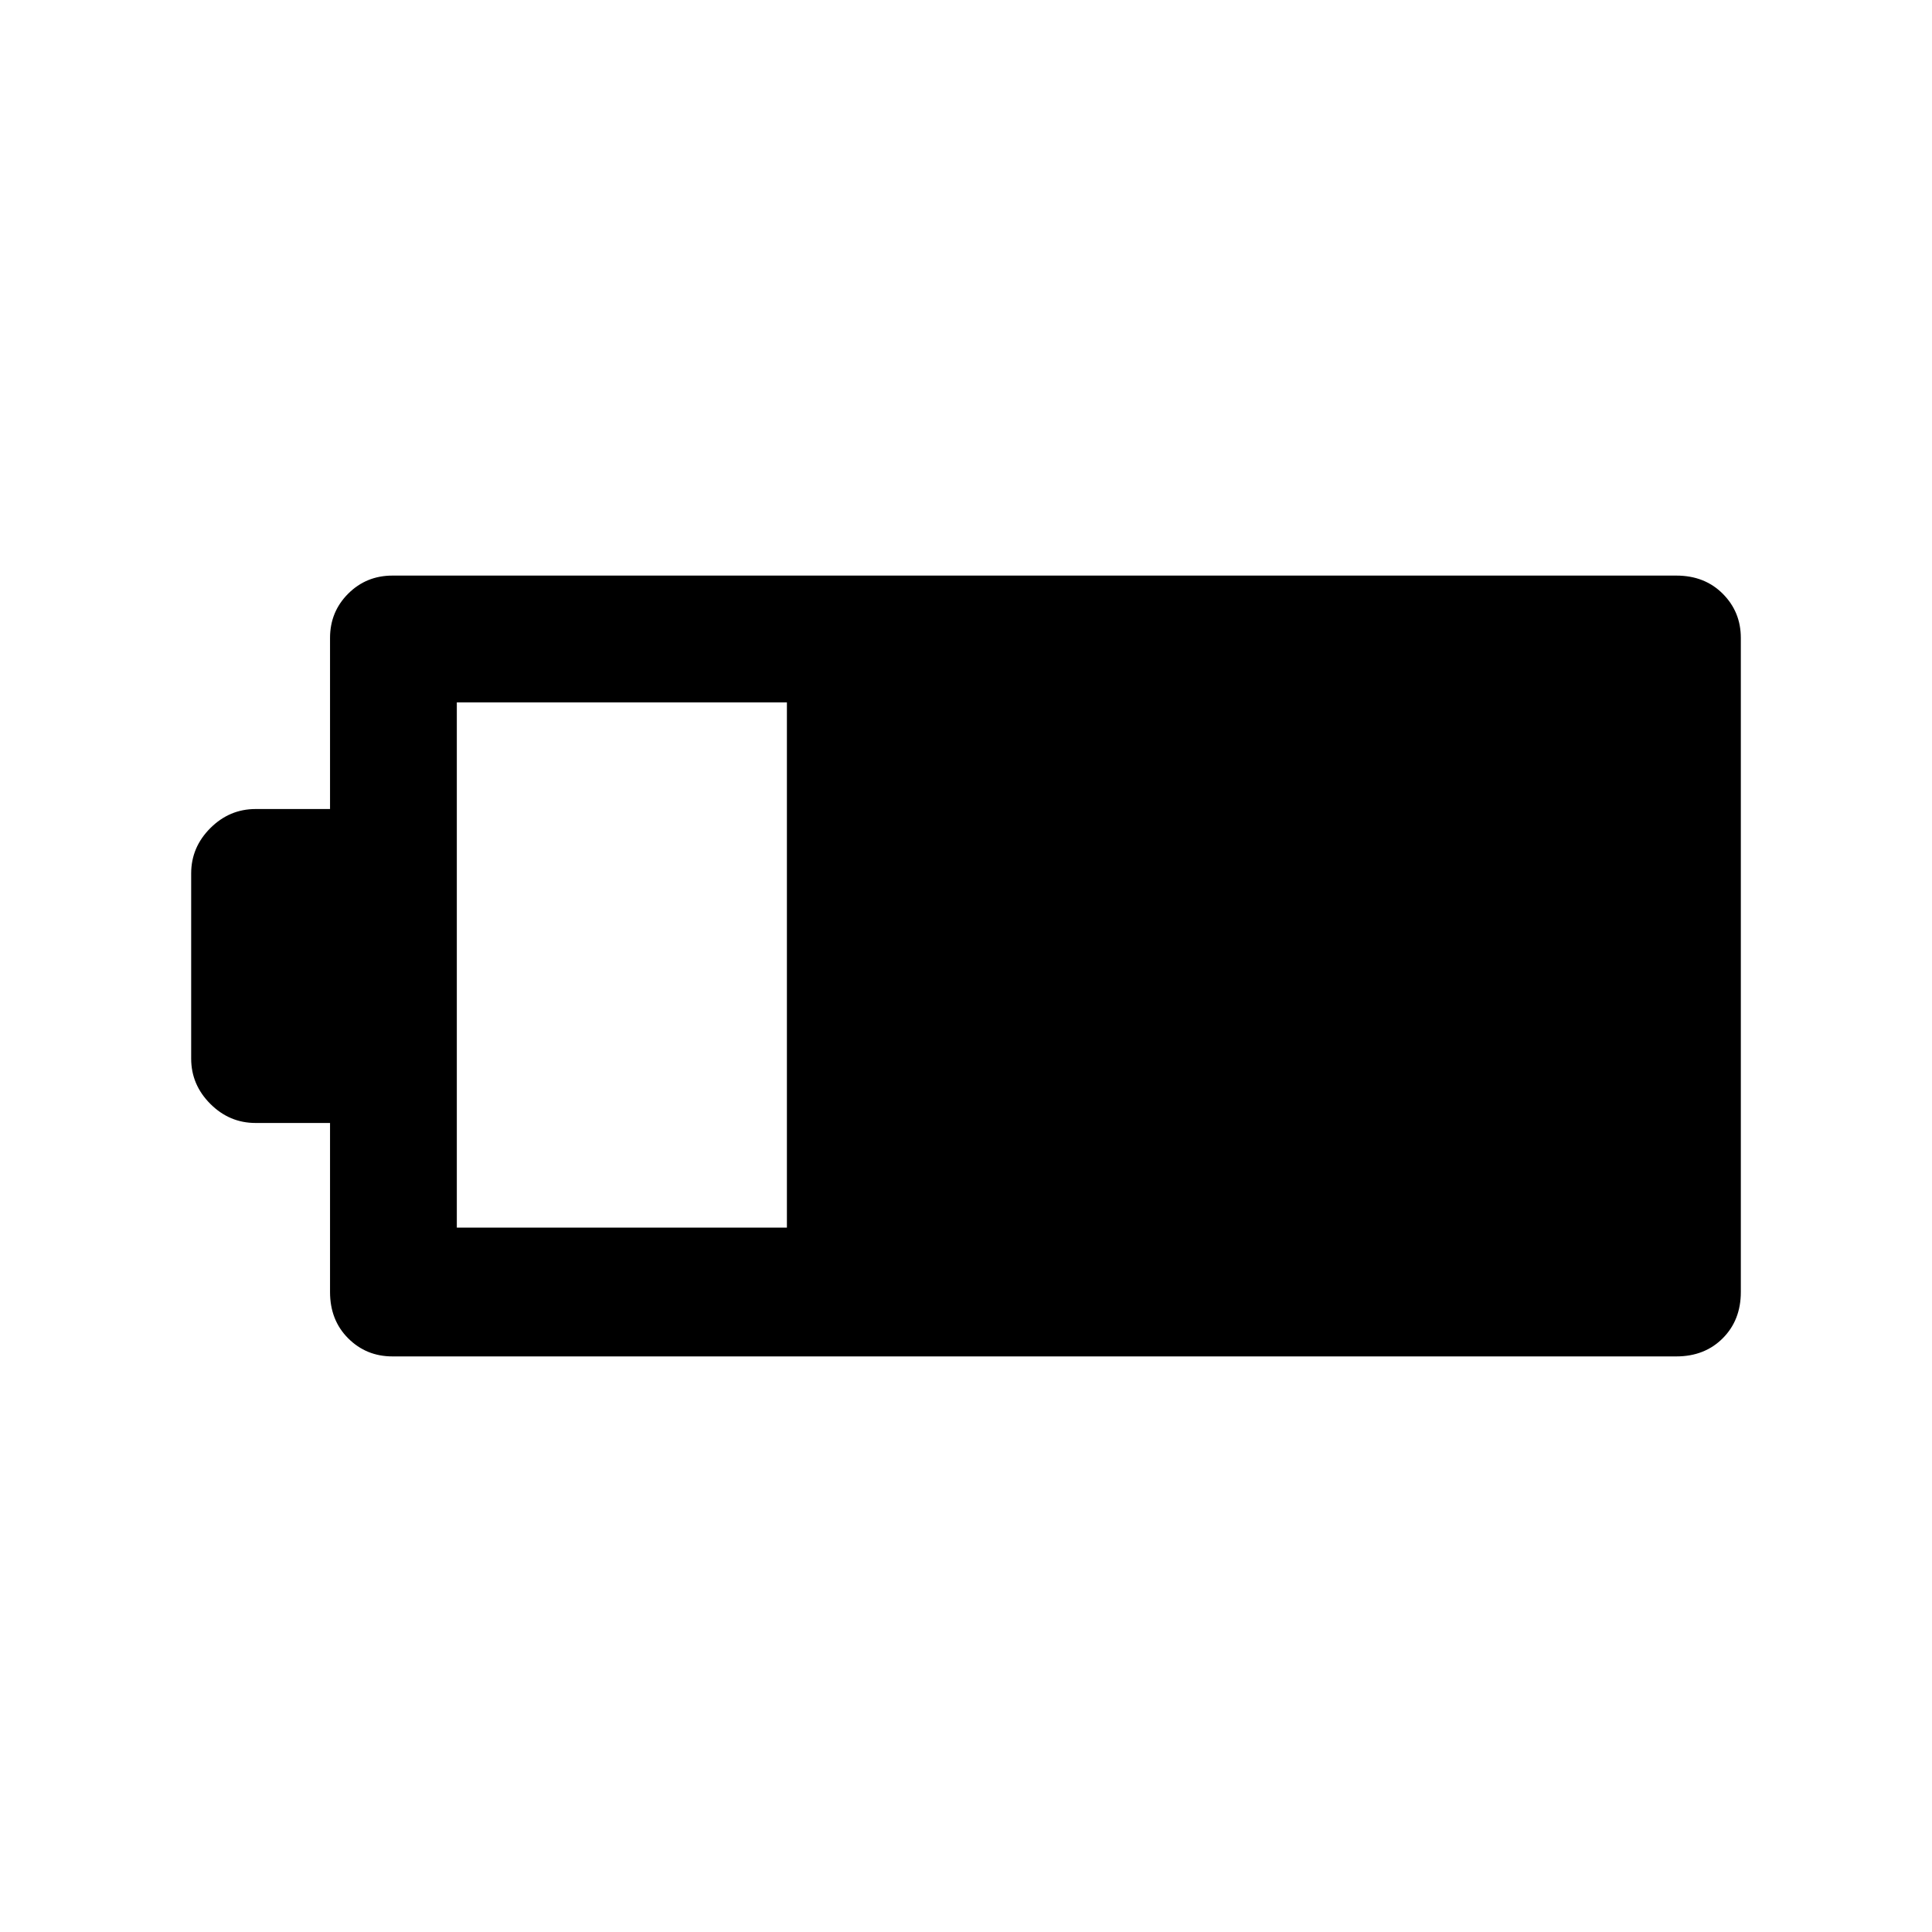 <svg xmlns="http://www.w3.org/2000/svg" height="40" width="40"><path d="M36.042 26.75q0 .583-.375.958t-.959.375H8.125q-.542 0-.917-.375t-.375-.958v-3.5H5.292q-.542 0-.938-.396-.396-.396-.396-.937v-3.834q0-.541.396-.937t.938-.396h1.541v-3.542q0-.541.375-.916t.917-.375h26.583q.584 0 .959.375t.375.916Zm-19.75-1.333V14.542H9.458v10.875Z"/></svg>